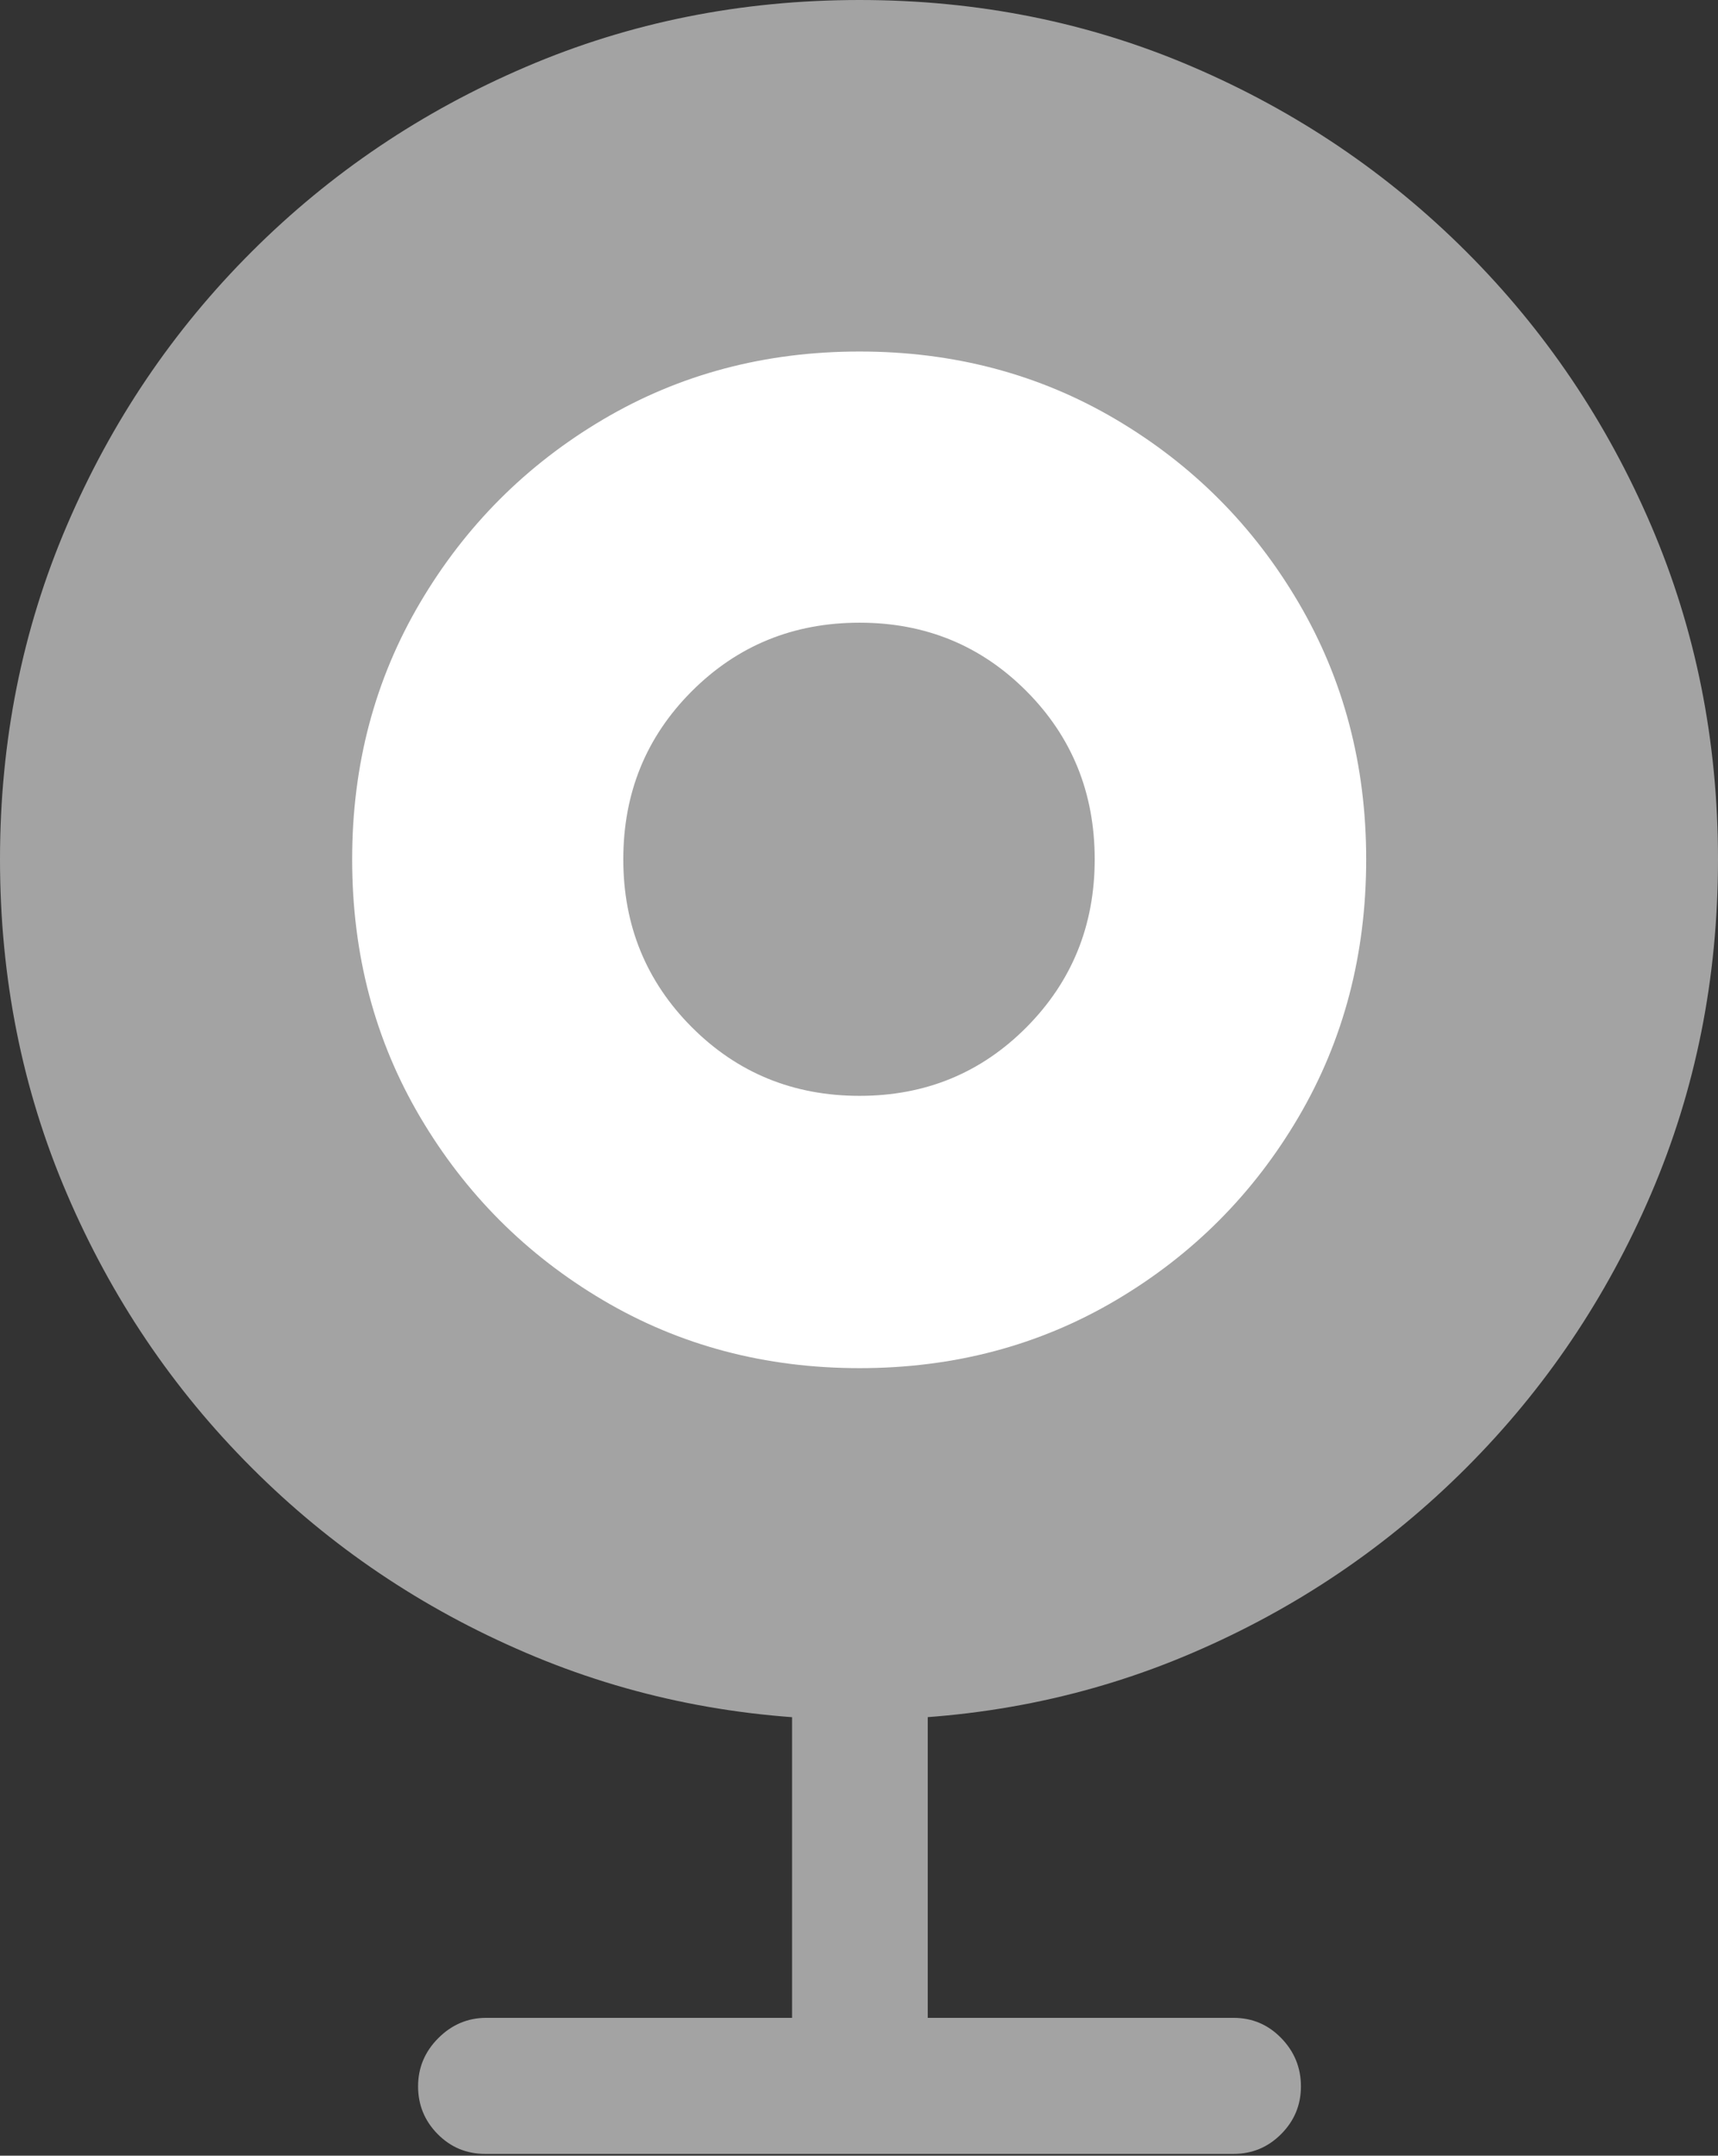 <svg width="15.27" height="19.158">
       <rect width="100%" height="100%" fill="#333333" stroke="none"/>
       <g>
              <rect height="19.158" opacity="0" width="15.27" x="0" y="0" />
              <path d="M7.64 15.283Q9.218 15.283 10.6 14.689Q11.982 14.096 13.032 13.045Q14.082 11.995 14.676 10.608Q15.27 9.222 15.27 7.637Q15.27 6.058 14.676 4.671Q14.082 3.285 13.032 2.236Q11.982 1.187 10.6 0.594Q9.218 0 7.64 0Q6.061 0 4.675 0.594Q3.288 1.187 2.238 2.236Q1.187 3.285 0.594 4.671Q0 6.058 0 7.637Q0 9.222 0.594 10.608Q1.187 11.995 2.238 13.045Q3.288 14.096 4.675 14.689Q6.061 15.283 7.64 15.283ZM7.04 18.542L8.246 18.542L8.246 14.73L7.04 14.73ZM4.312 19.142L10.964 19.142Q11.213 19.142 11.388 18.965Q11.563 18.789 11.563 18.542Q11.563 18.293 11.388 18.113Q11.213 17.933 10.964 17.933L4.322 17.933Q4.076 17.933 3.896 18.113Q3.716 18.293 3.716 18.542Q3.716 18.789 3.889 18.965Q4.063 19.142 4.312 19.142Z"
                     fill="rgba(255,255,255,0.55)" />
              <path d="M7.64 12.159Q6.382 12.159 5.36 11.555Q4.338 10.951 3.734 9.927Q3.13 8.903 3.13 7.637Q3.13 6.379 3.734 5.356Q4.338 4.332 5.36 3.728Q6.382 3.124 7.64 3.124Q8.897 3.124 9.919 3.728Q10.941 4.332 11.542 5.356Q12.143 6.379 12.143 7.637Q12.143 8.903 11.542 9.927Q10.941 10.951 9.919 11.555Q8.897 12.159 7.64 12.159ZM7.64 9.739Q8.518 9.739 9.124 9.129Q9.73 8.518 9.73 7.637Q9.73 6.752 9.124 6.143Q8.518 5.534 7.64 5.534Q6.758 5.534 6.149 6.143Q5.54 6.752 5.54 7.637Q5.54 8.518 6.149 9.129Q6.758 9.739 7.64 9.739Z"
                     fill="#ffffff" />
       </g>
</svg>